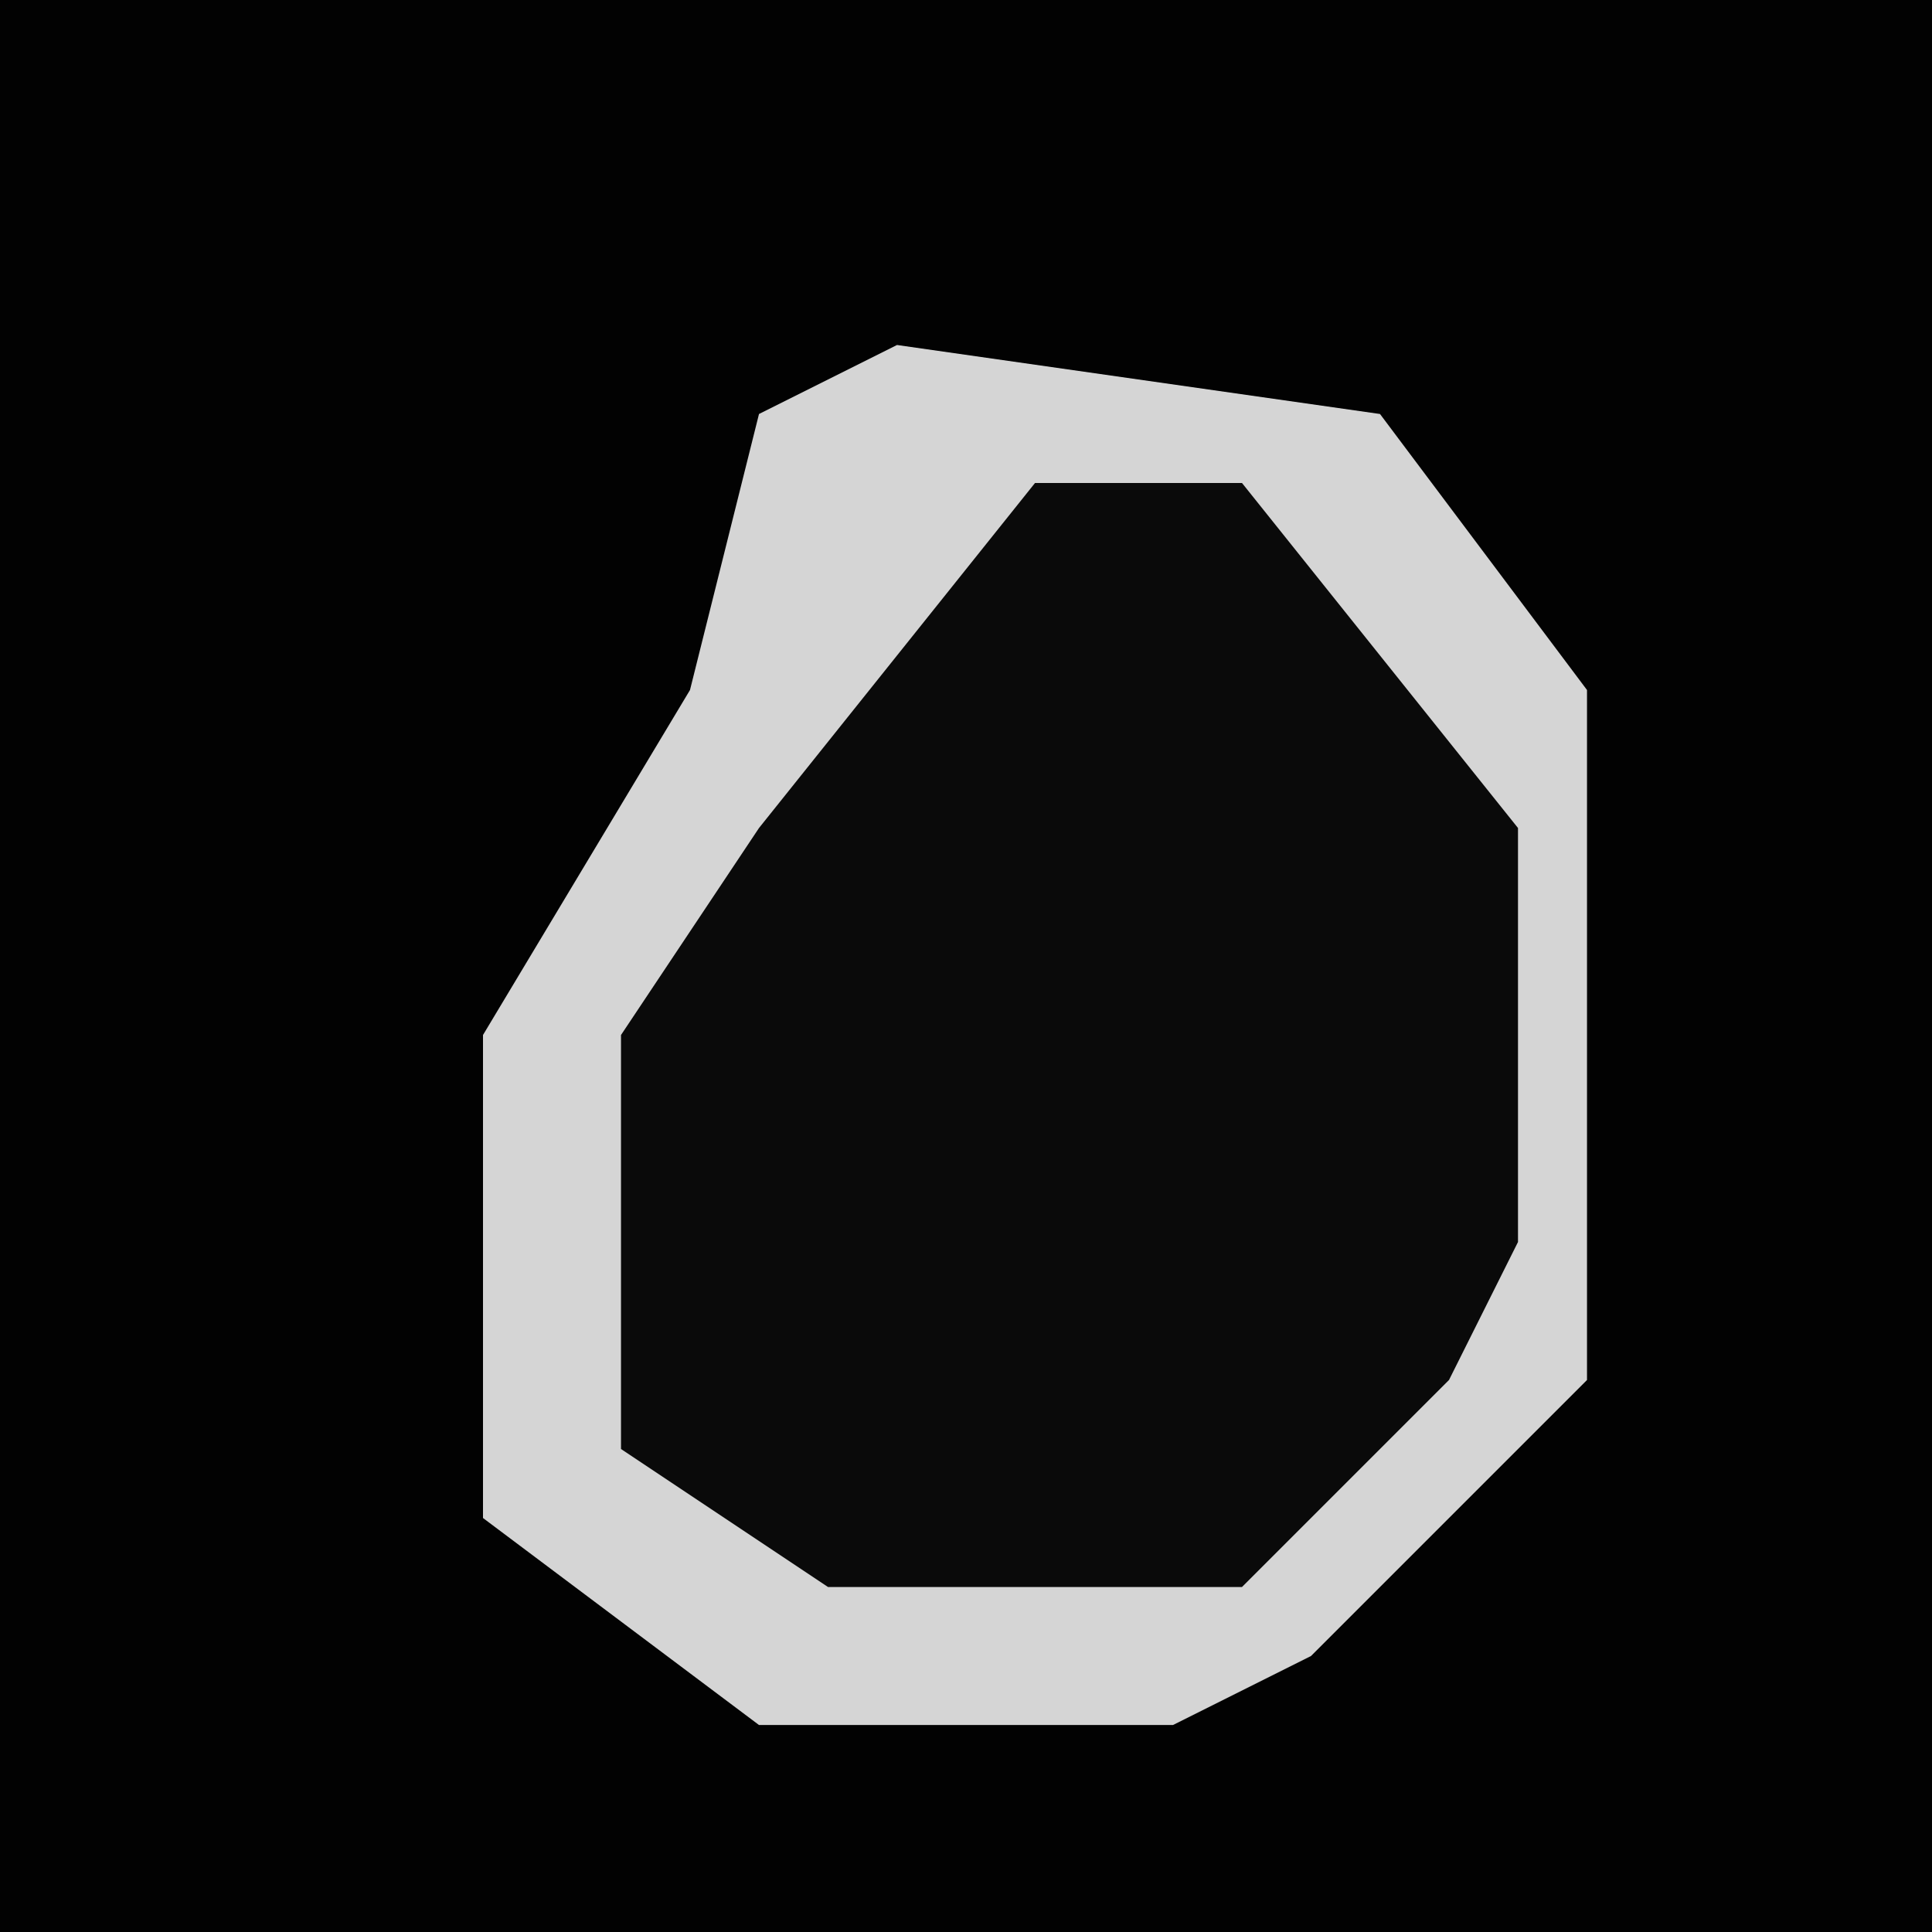 <?xml version="1.0" encoding="UTF-8"?>
<svg version="1.1" xmlns="http://www.w3.org/2000/svg" width="28" height="28">
<path d="M0,0 L28,0 L28,28 L0,28 Z " fill="#020202" transform="translate(0,0)"/>
<path d="M0,0 L7,1 L10,5 L10,15 L6,19 L4,20 L-2,20 L-6,17 L-6,10 L-3,5 L-2,1 Z " fill="#0A0A0A" transform="translate(13,5)"/>
<path d="M0,0 L7,1 L10,5 L10,15 L6,19 L4,20 L-2,20 L-6,17 L-6,10 L-3,5 L-2,1 Z M2,2 L-2,7 L-4,10 L-4,16 L-1,18 L5,18 L8,15 L9,13 L9,7 L5,2 Z " fill="#D5D5D5" transform="translate(13,5)"/>
</svg>
